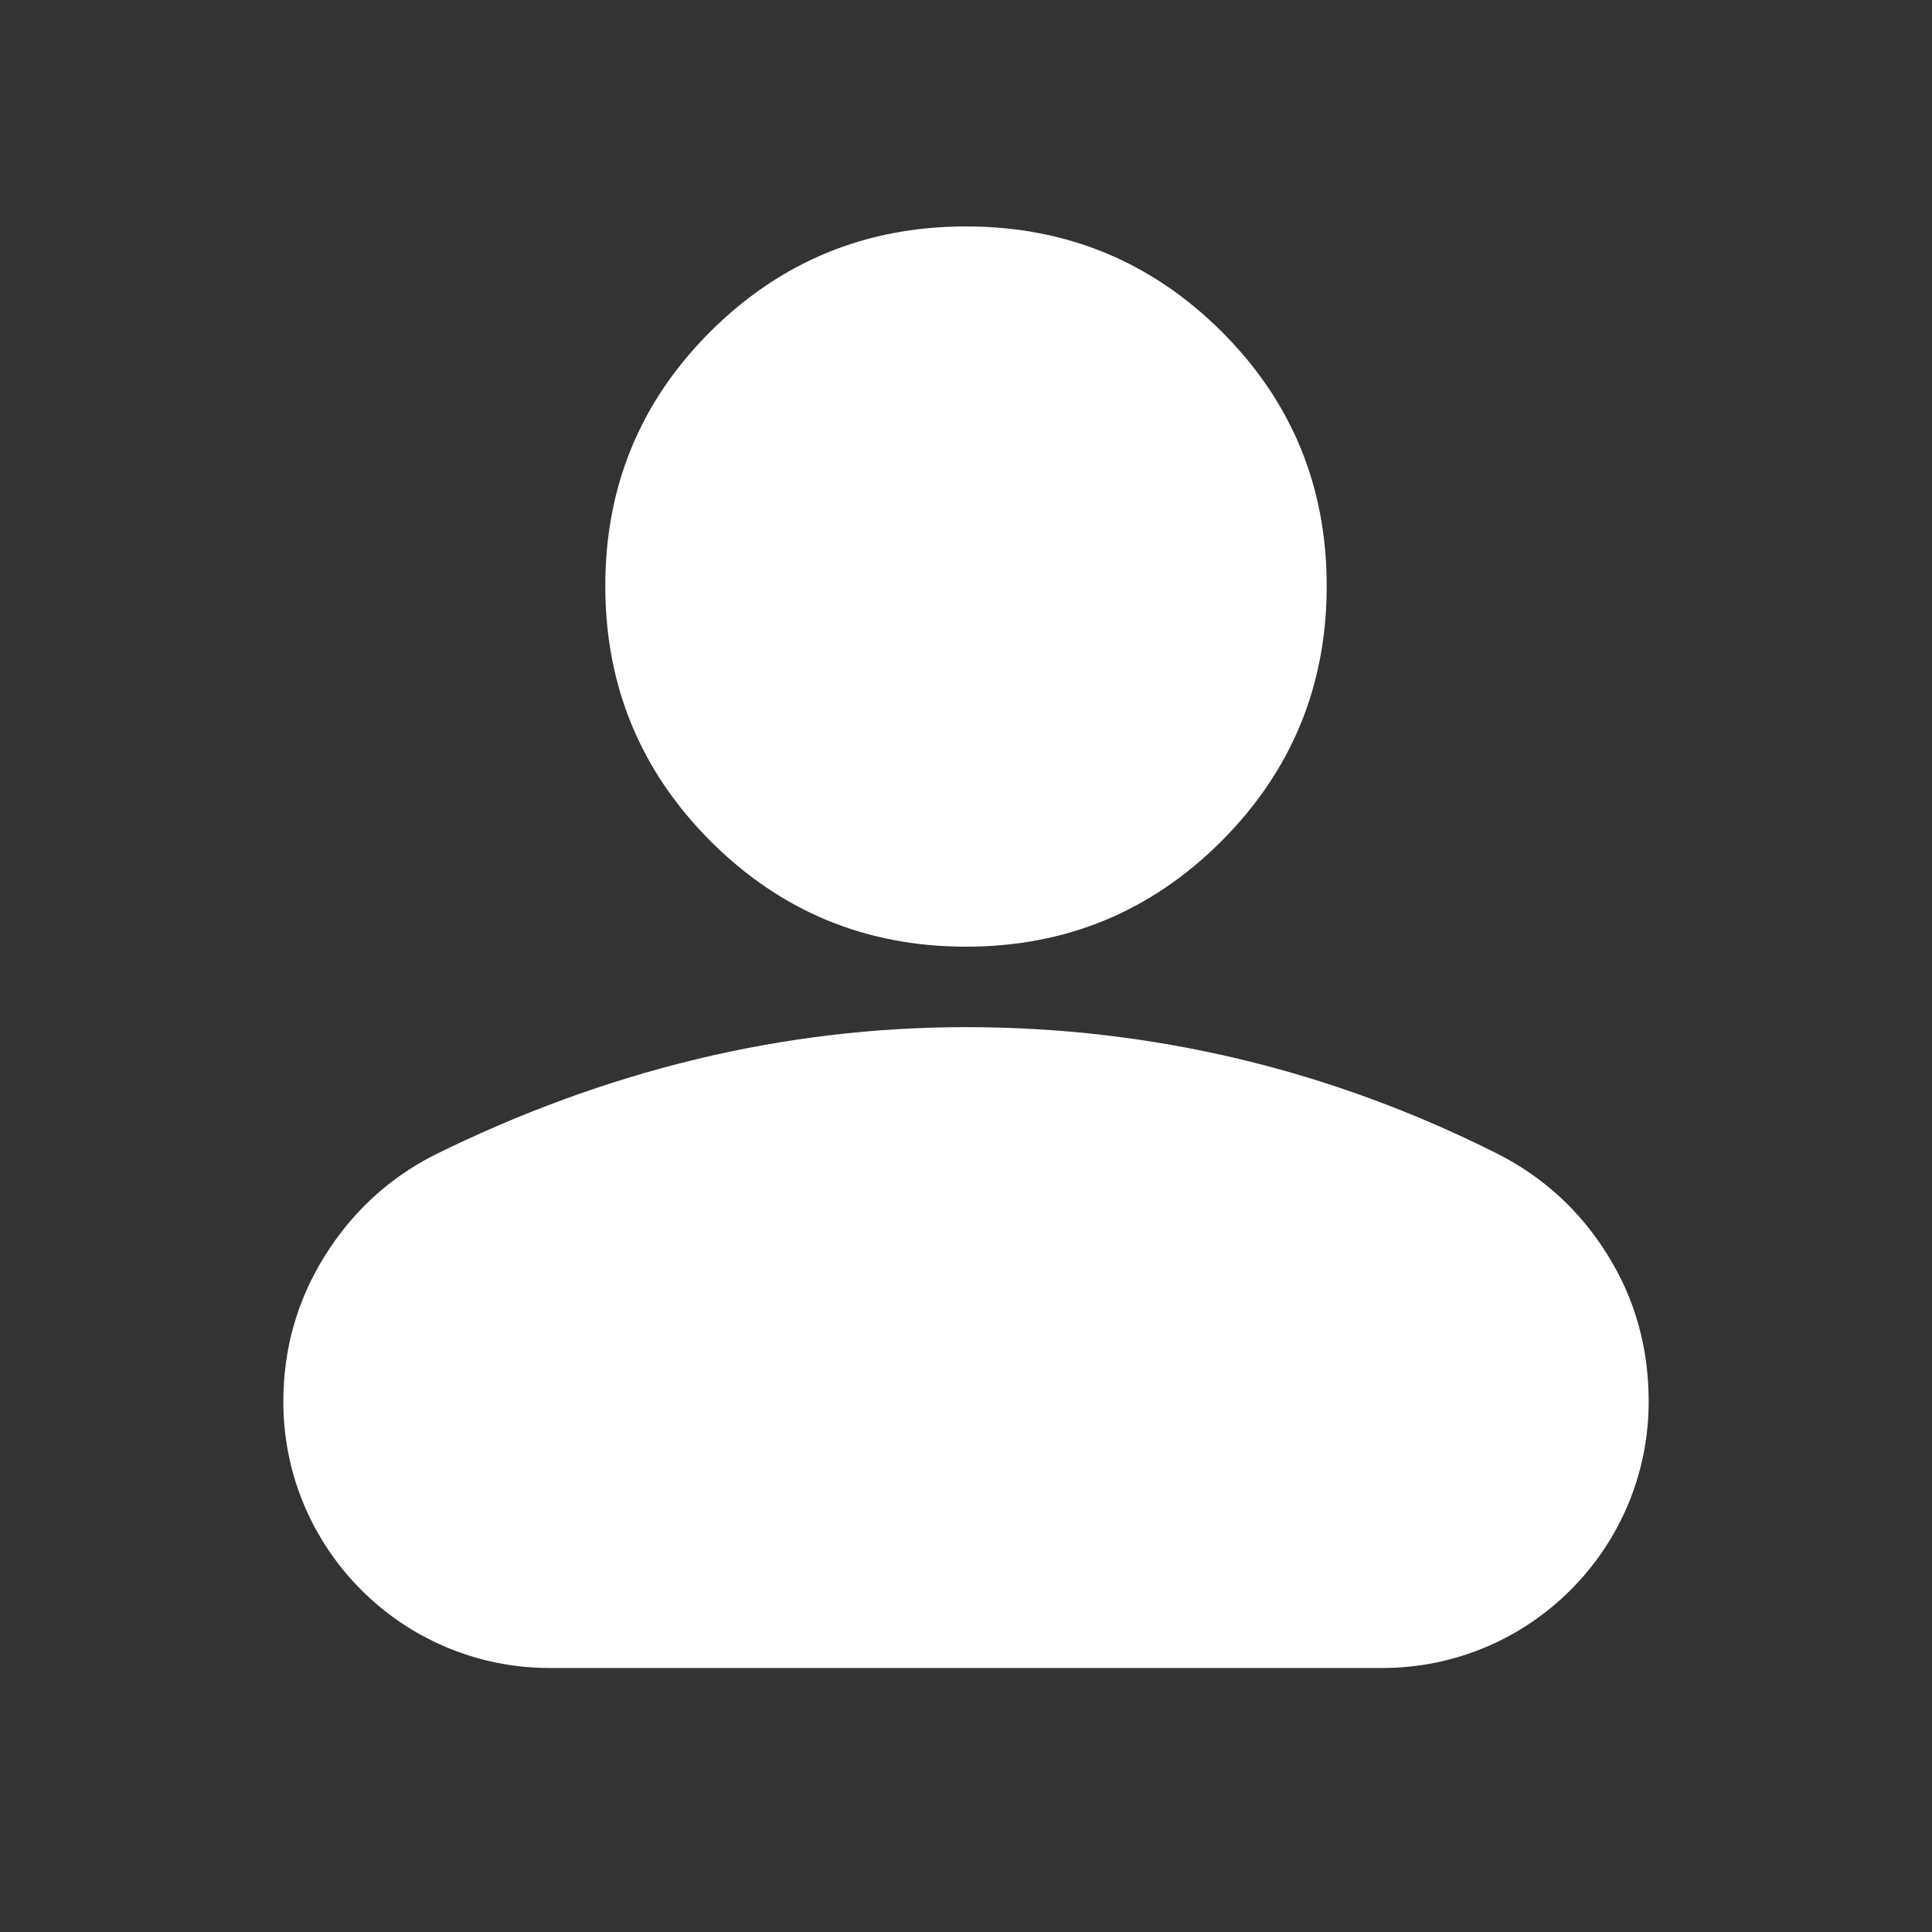 <svg width="20" height="20" viewBox="0 0 20 20" fill="none" xmlns="http://www.w3.org/2000/svg">
<rect x="0" y="0" width="20" height="20" fill="#333333" stroke="none"/>
<mask id="mask0_527_32" style="mask-type:alpha" maskUnits="userSpaceOnUse" x="0" y="0" width="20" height="20">
<rect width="20" height="20" rx="4" fill="#D9D9D9"/>
</mask>
<g mask="url(#mask0_527_32)">
<path d="M10 9.8C8.966 9.8 8.085 9.436 7.357 8.709C6.63 7.981 6.266 7.1 6.266 6.066C6.266 5.032 6.63 4.153 7.357 3.429C8.085 2.706 8.966 2.344 10 2.344C11.034 2.344 11.915 2.706 12.643 3.429C13.37 4.153 13.734 5.032 13.734 6.066C13.734 7.1 13.37 7.981 12.643 8.709C11.915 9.436 11.034 9.8 10 9.8ZM5.69 17.267C4.167 17.267 2.933 16.033 2.933 14.51C2.933 13.965 3.075 13.463 3.359 13.006C3.643 12.55 4.02 12.201 4.49 11.96C5.375 11.522 6.277 11.191 7.197 10.968C8.117 10.745 9.051 10.633 10 10.633C10.964 10.633 11.906 10.743 12.826 10.962C13.746 11.181 14.641 11.51 15.51 11.948C15.98 12.188 16.358 12.535 16.641 12.99C16.925 13.445 17.067 13.951 17.067 14.509C17.067 16.032 15.832 17.267 14.309 17.267H5.69Z" fill="white"/>
</g>
</svg>
